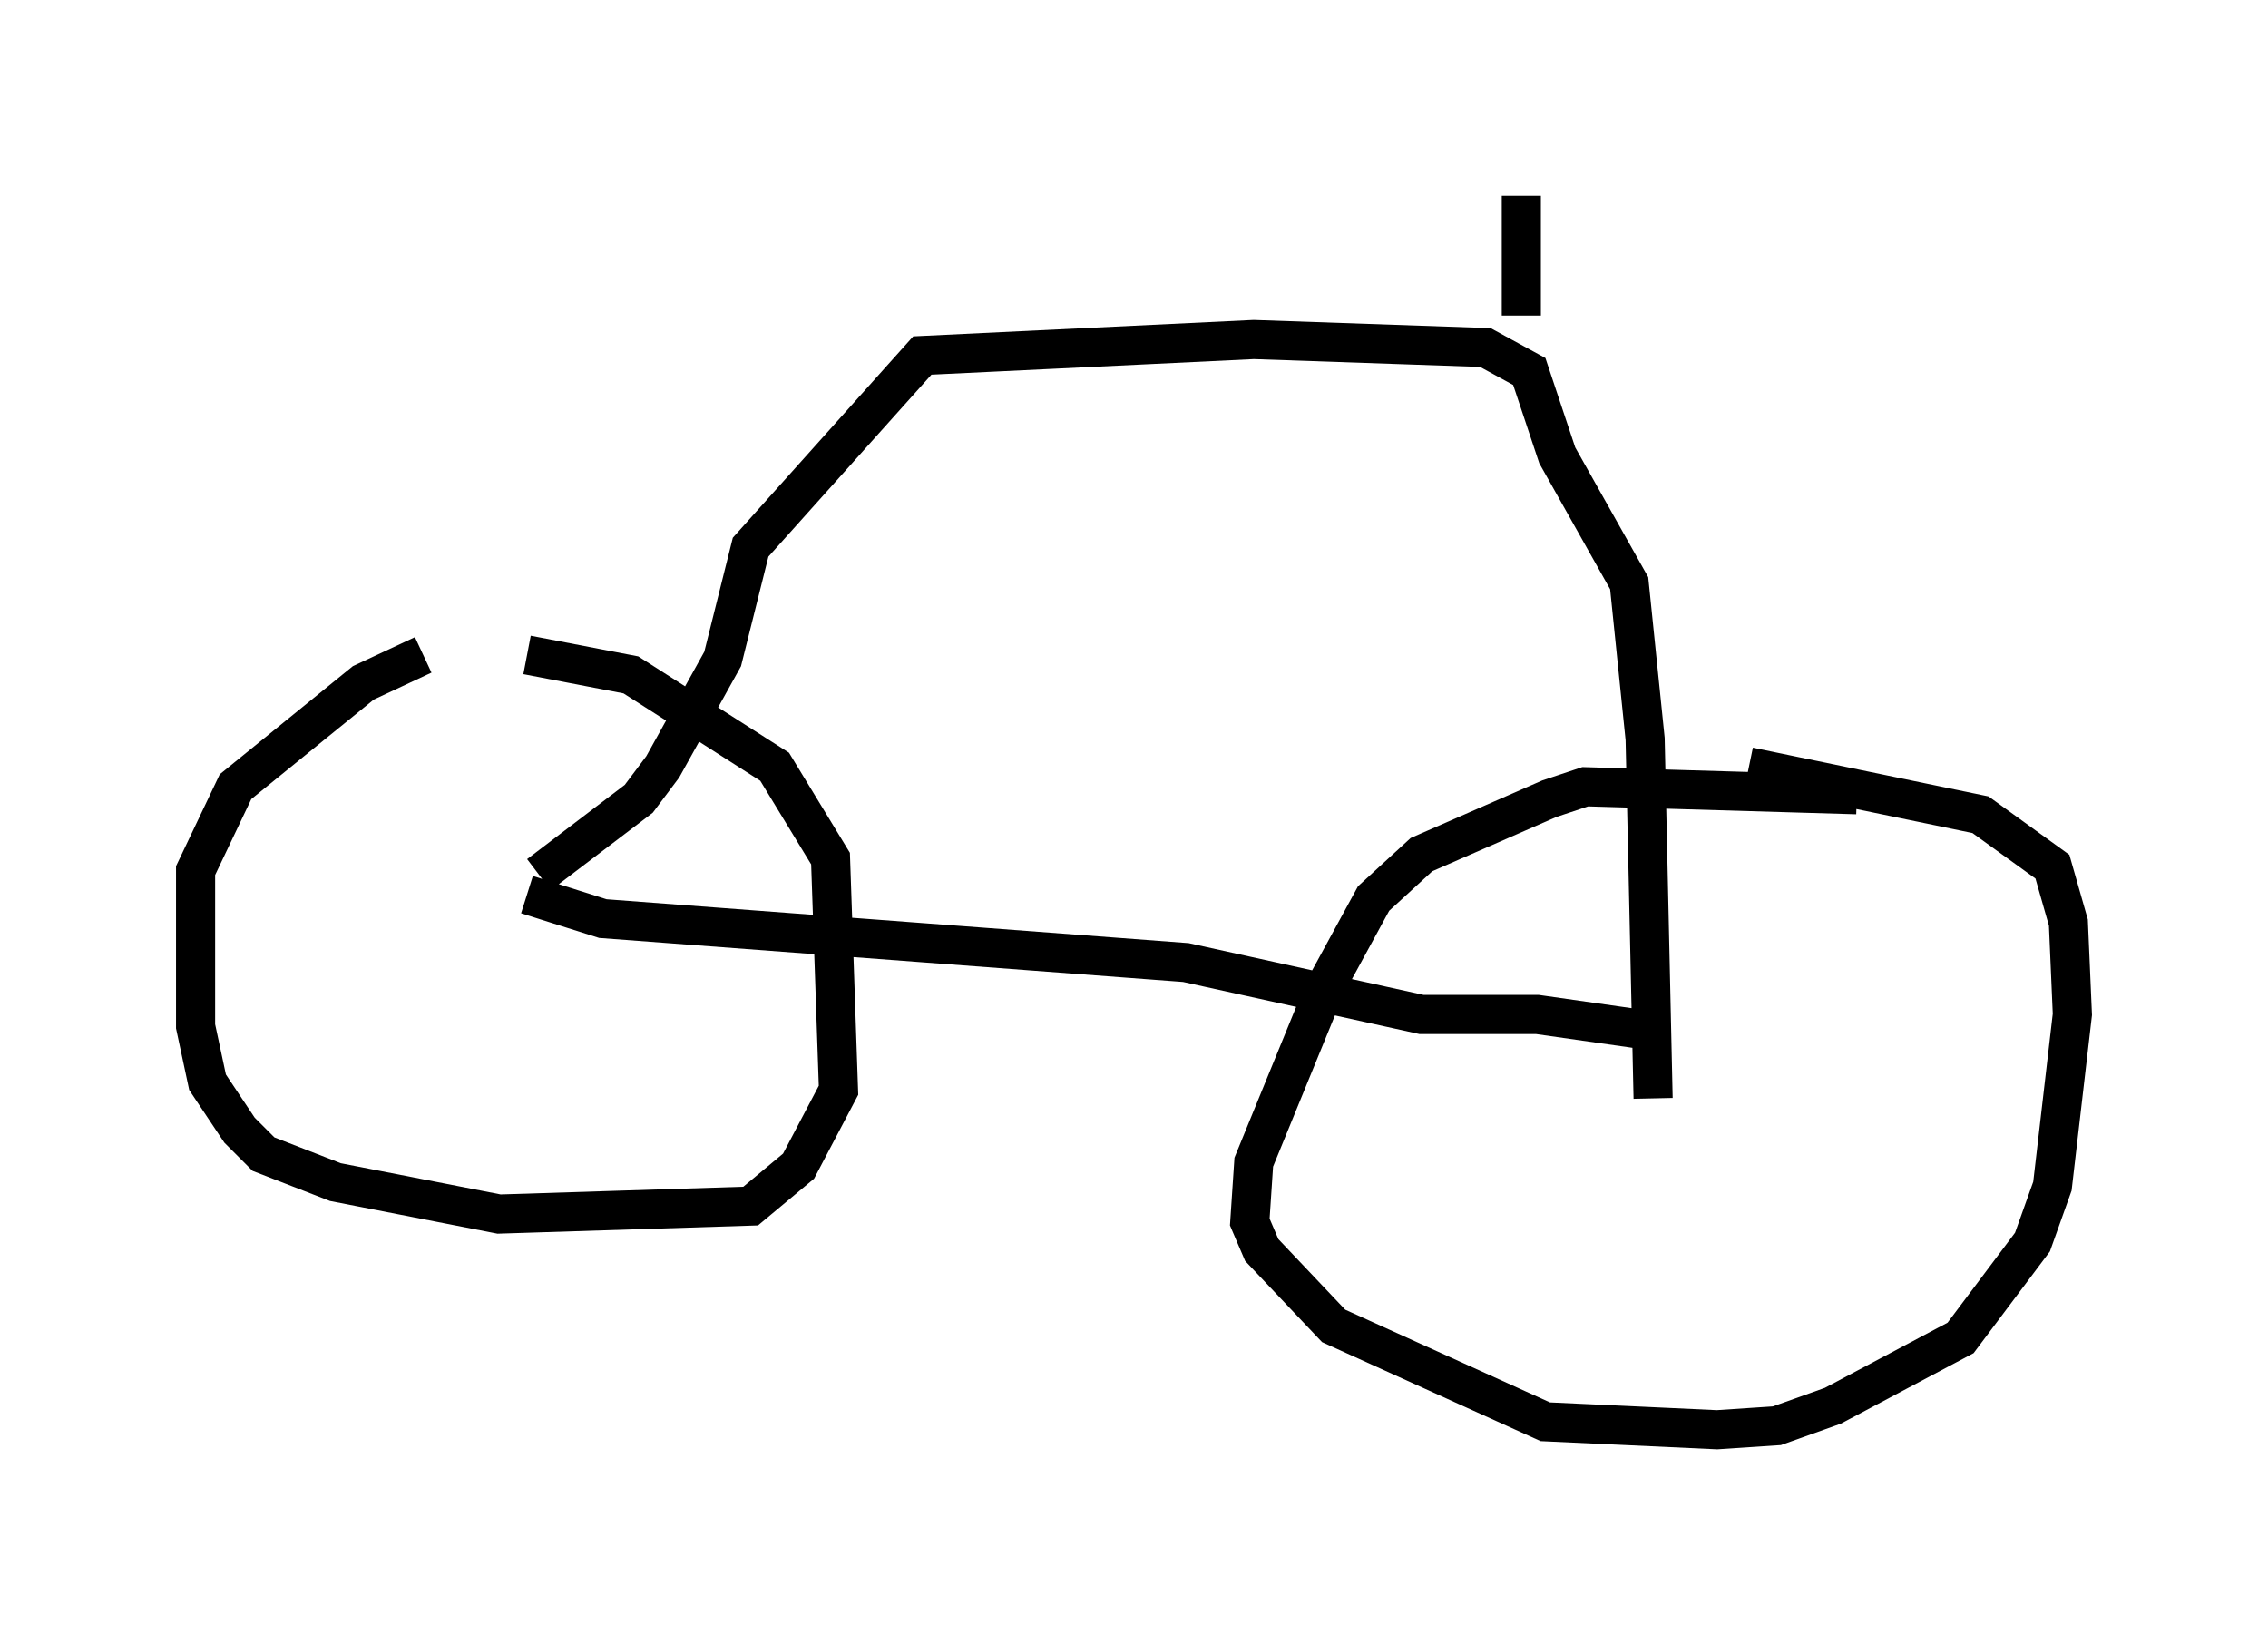 <?xml version="1.0" encoding="utf-8" ?>
<svg baseProfile="full" height="41.544" version="1.1" width="57.98" xmlns="http://www.w3.org/2000/svg" xmlns:ev="http://www.w3.org/2001/xml-events" xmlns:xlink="http://www.w3.org/1999/xlink"><defs /><rect fill="white" height="41.544" width="57.98" x="0" y="0" /><path d="M13.269, 16.74 m-2.45, 0.0 l-1.531, 0.715 -3.267, 2.654 l-1.021, 2.144 0.0, 3.981 l0.306, 1.429 0.817, 1.225 l0.613, 0.613 1.838, 0.715 l4.185, 0.817 6.431, -0.204 l1.225, -1.021 1.021, -1.94 l-0.204, -5.921 -1.429, -2.348 l-3.675, -2.348 -2.654, -0.51 m33.994, 3.573 l-6.942, -0.204 -0.919, 0.306 l-3.267, 1.429 -1.225, 1.123 l-1.225, 2.246 -1.838, 4.492 l-0.102, 1.531 0.306, 0.715 l1.838, 1.94 5.41, 2.45 l4.39, 0.204 1.531, -0.102 l1.429, -0.51 3.267, -1.735 l1.838, -2.45 0.51, -1.429 l0.51, -4.39 -0.102, -2.348 l-0.408, -1.429 -1.838, -1.327 l-5.921, -1.225 m-31.238, 3.267 l1.94, 0.613 14.904, 1.123 l6.023, 1.327 2.96, 0.0 l2.858, 0.408 m-28.379, -3.981 l2.552, -1.94 0.613, -0.817 l1.531, -2.756 0.715, -2.858 l4.39, -4.9 8.473, -0.408 l5.921, 0.204 1.123, 0.613 l0.715, 2.144 1.838, 3.267 l0.408, 3.981 0.204, 9.188 m-3.369, -20.009 l0.0, -3.063 " fill="none" stroke="black" stroke-width="1" /></svg>
